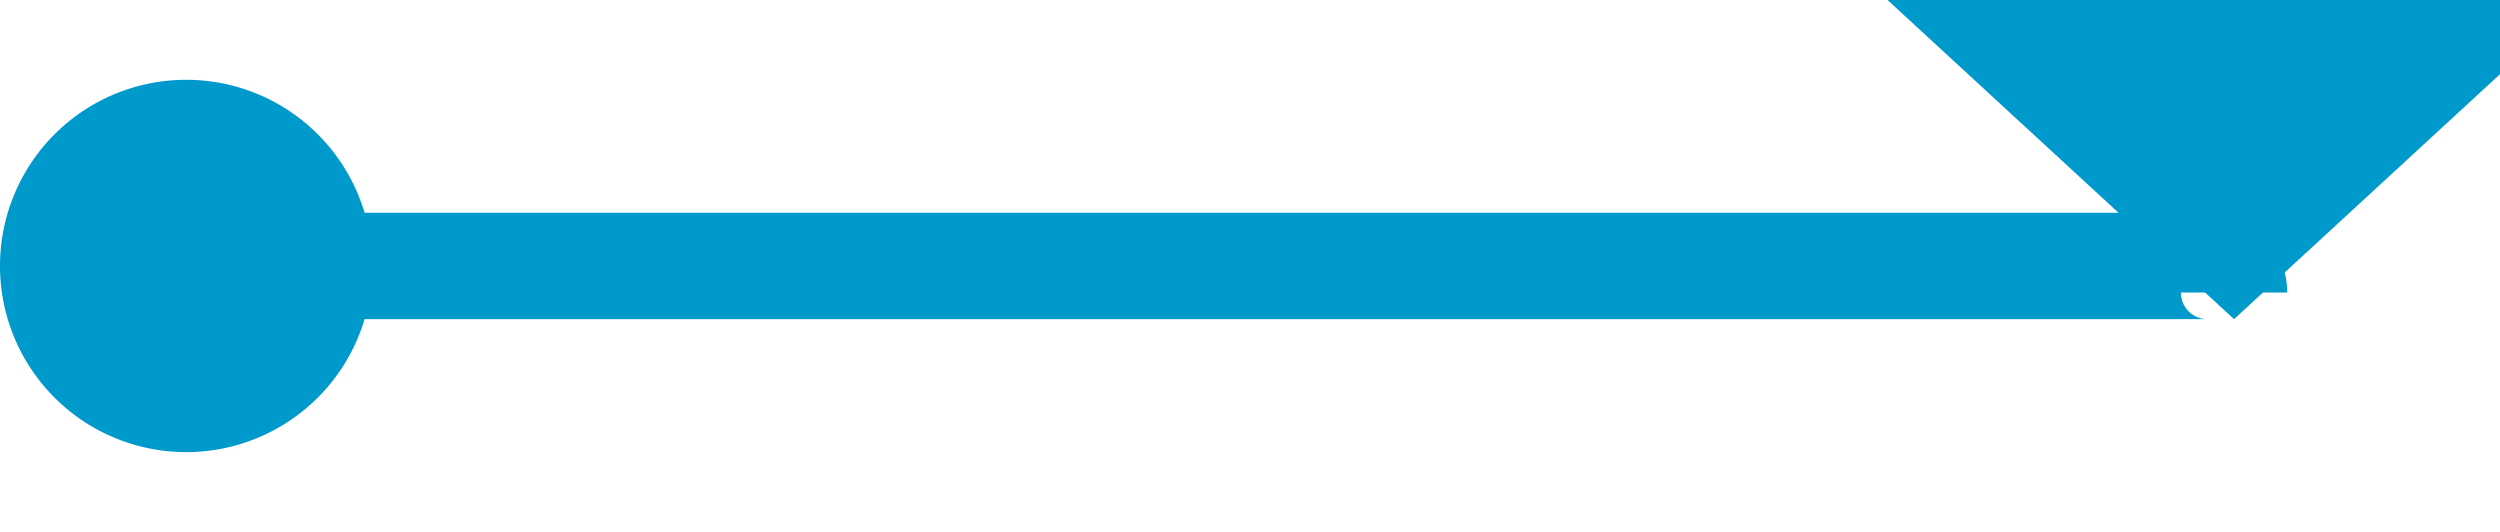 ﻿<?xml version="1.0" encoding="utf-8"?>
<svg version="1.1" xmlns:xlink="http://www.w3.org/1999/xlink" width="47px" height="10px" preserveAspectRatio="xMinYMid meet" viewBox="1875 3009  47 8" xmlns="http://www.w3.org/2000/svg">
  <path d="M 1877 3013  L 1916.5 3013  A 0.5 0.5 0 0 1 1917 3013.5 " stroke-width="2" stroke="#0099cc" fill="none" />
  <path d="M 1878.5 3009.5  A 3.5 3.5 0 0 0 1875 3013 A 3.5 3.5 0 0 0 1878.5 3016.5 A 3.5 3.5 0 0 0 1882 3013 A 3.5 3.5 0 0 0 1878.5 3009.5 Z M 1909.4 3007  L 1917 3014  L 1924.6 3007  L 1909.4 3007  Z " fill-rule="nonzero" fill="#0099cc" stroke="none" />
</svg>